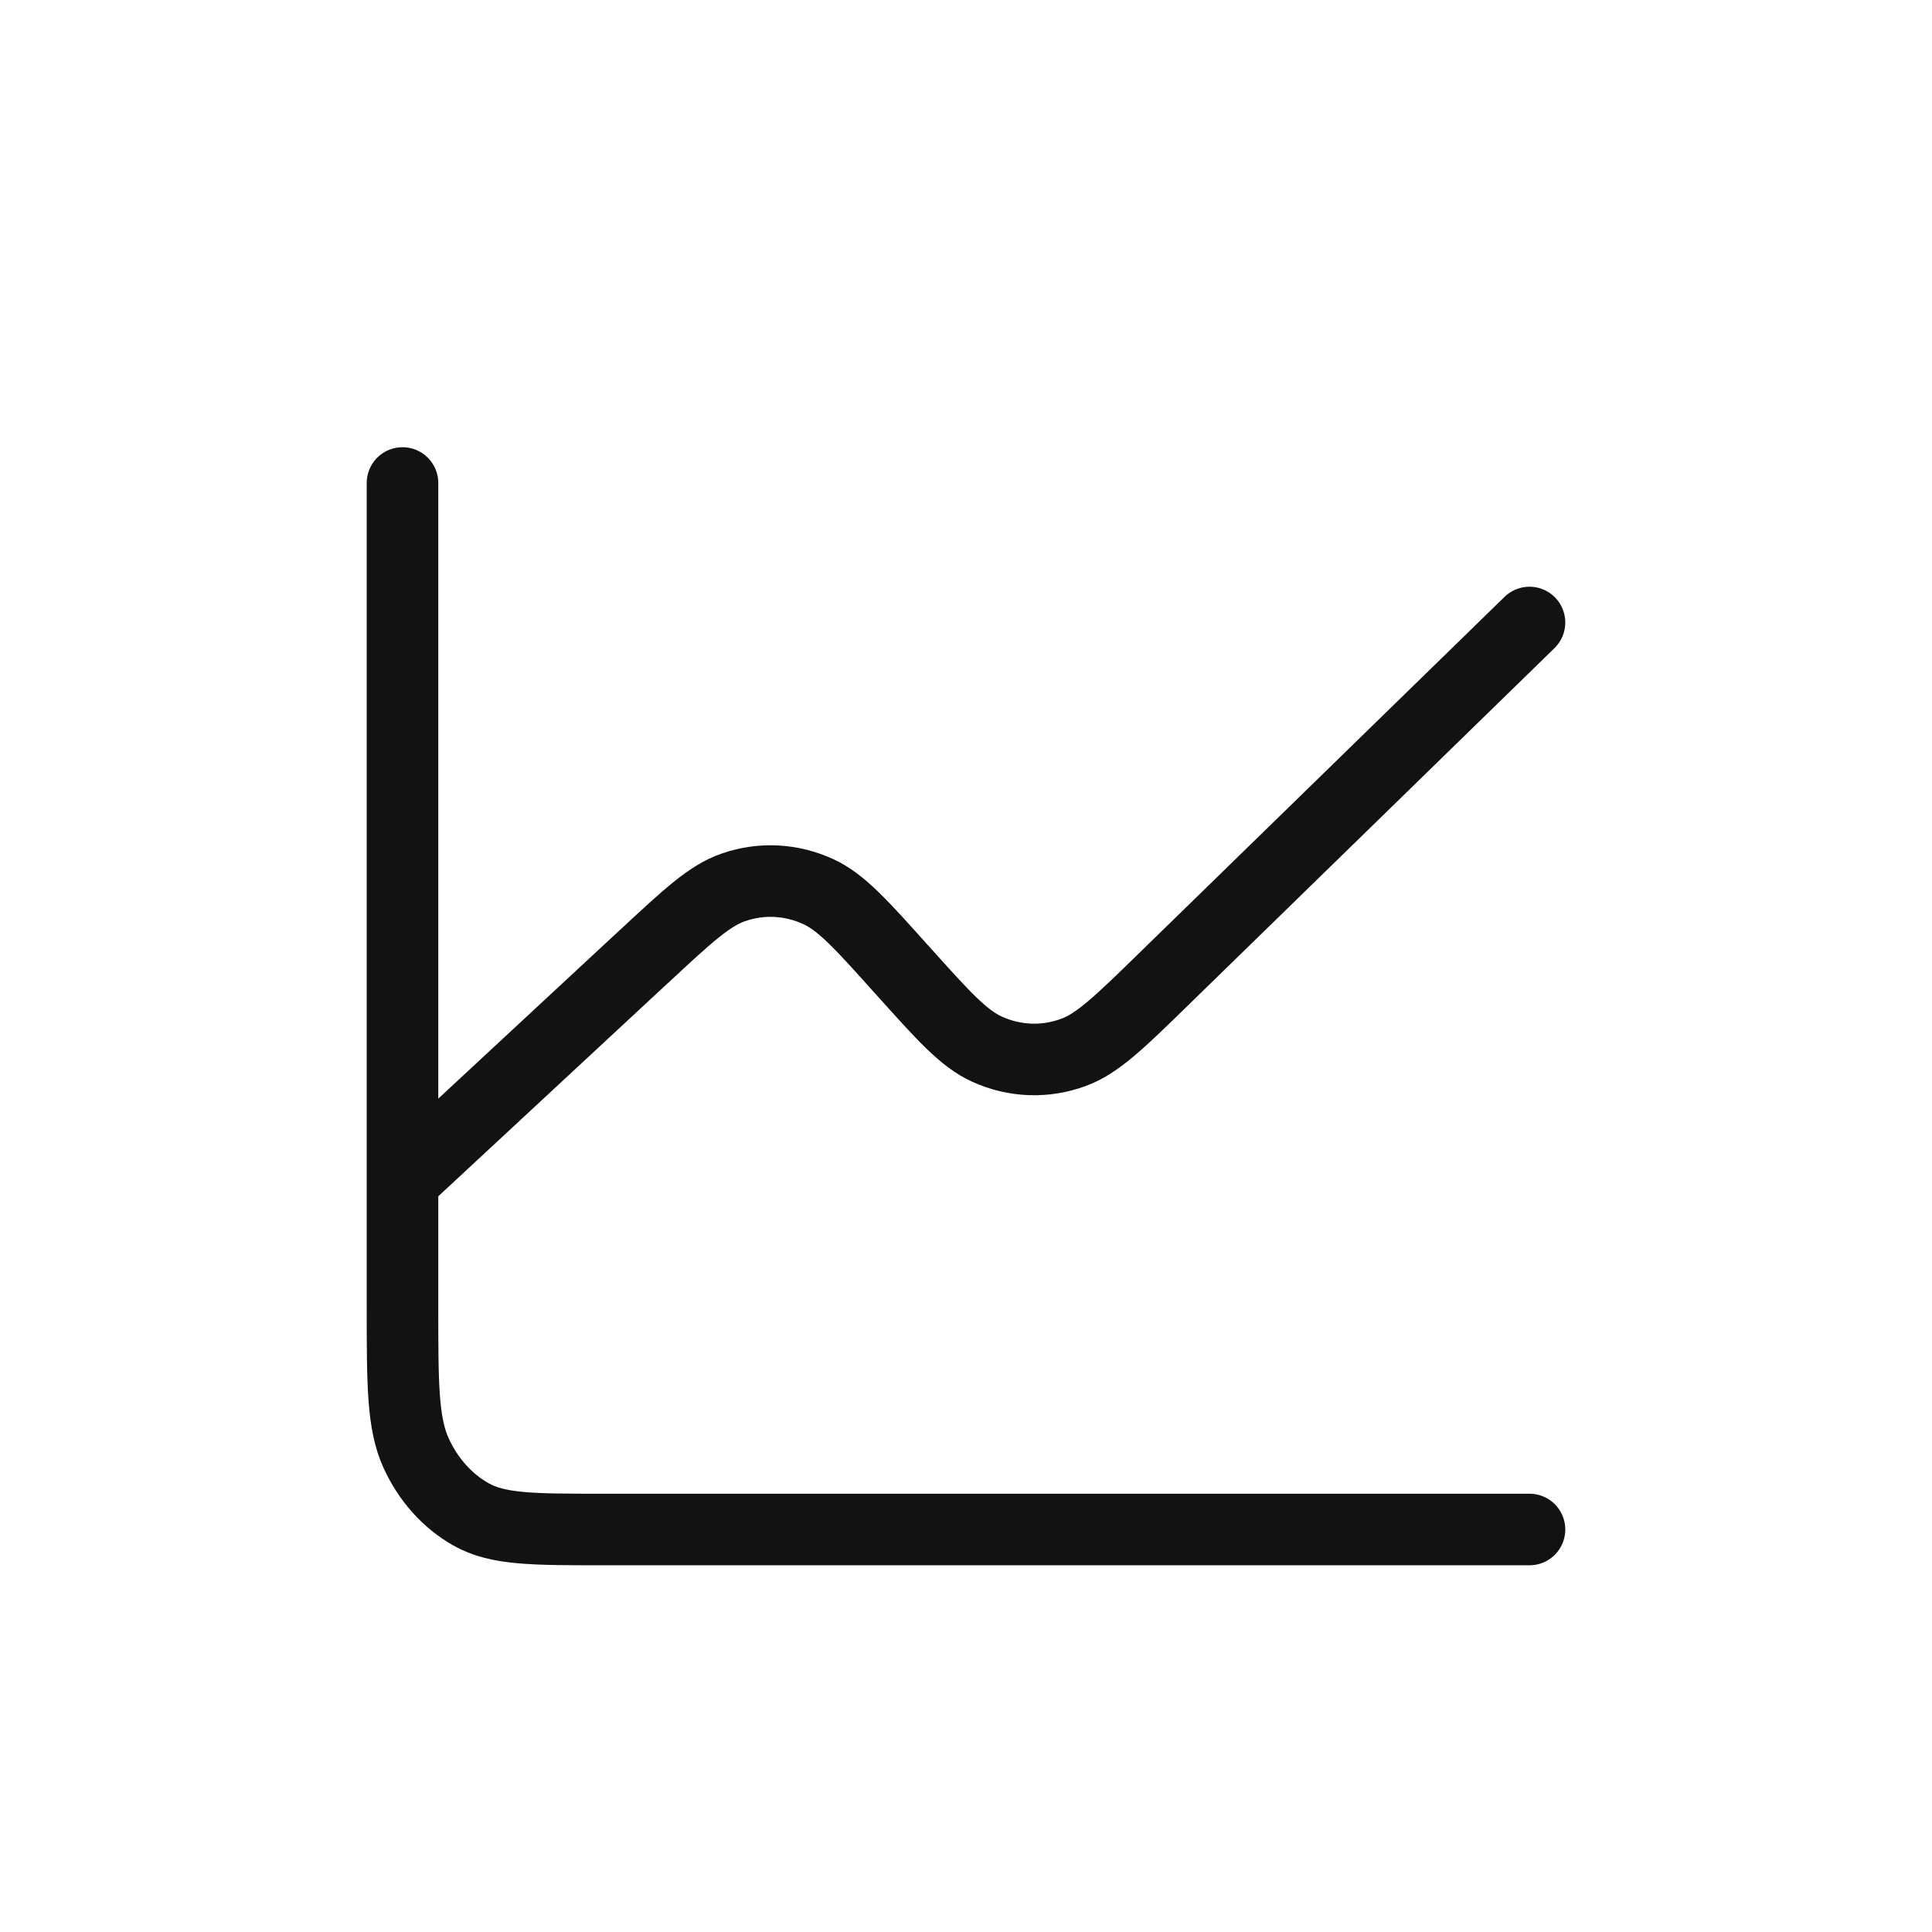<svg width="24" height="24" viewBox="0 0 24 24" fill="none" xmlns="http://www.w3.org/2000/svg">
<path d="M5 14.667V16.227C5 17.197 5 17.683 5.17 18.053C5.319 18.379 5.556 18.645 5.849 18.811C6.182 19 6.617 19 7.486 19H19M5 14.667V6M5 14.667L7.997 11.884L8 11.882C8.542 11.378 8.813 11.126 9.108 11.024C9.456 10.902 9.831 10.922 10.167 11.077C10.453 11.209 10.703 11.488 11.203 12.046L11.208 12.051C11.717 12.618 11.971 12.902 12.261 13.033C12.604 13.189 12.986 13.203 13.338 13.072C13.636 12.962 13.909 12.697 14.453 12.166L19 7.733" stroke="#121212" stroke-width="0.889" stroke-linecap="round" stroke-linejoin="round"/>
</svg>
